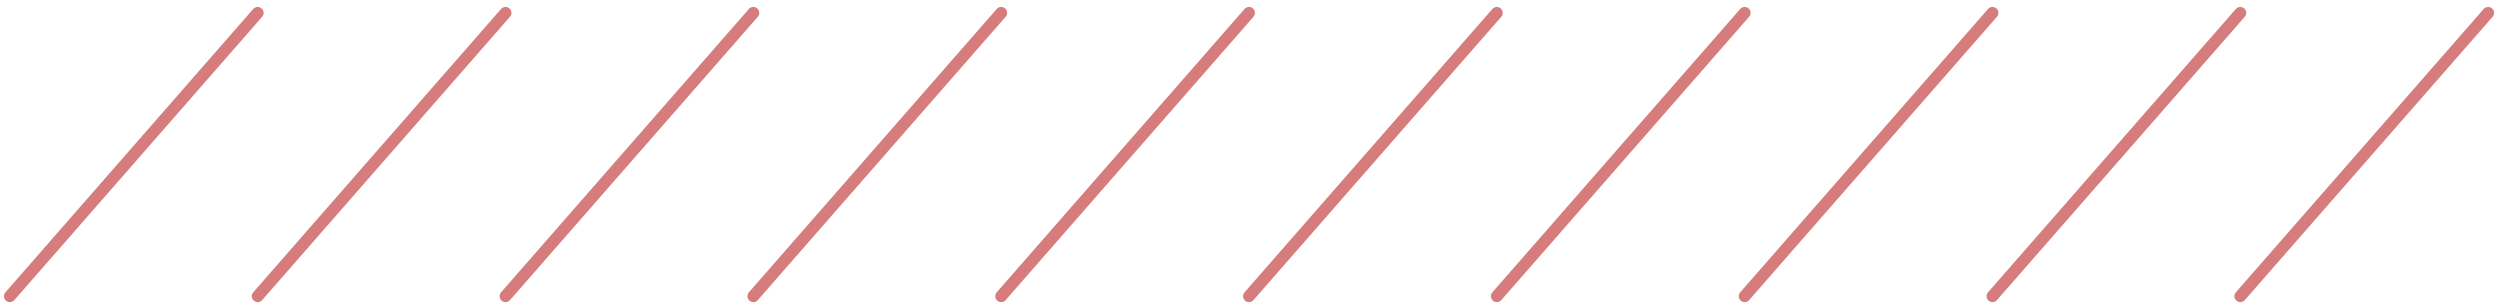 <svg width="211" height="26" viewBox="0 0 211 26" fill="none" xmlns="http://www.w3.org/2000/svg">
<path d="M210 1.087L189.083 25" stroke="#D77C7C" stroke-linecap="round" stroke-linejoin="round"/>
<path d="M189.083 1.087L168.166 25" stroke="#D77C7C" stroke-linecap="round" stroke-linejoin="round"/>
<path d="M168.166 1.087L147.249 25" stroke="#D77C7C" stroke-linecap="round" stroke-linejoin="round"/>
<path d="M147.25 1.087L126.333 25" stroke="#D77C7C" stroke-linecap="round" stroke-linejoin="round"/>
<path d="M84.499 1.087L63.583 25" stroke="#D77C7C" stroke-linecap="round" stroke-linejoin="round"/>
<path d="M126.333 1.087L105.416 25" stroke="#D77C7C" stroke-linecap="round" stroke-linejoin="round"/>
<path d="M63.583 1.087L42.666 25" stroke="#D77C7C" stroke-linecap="round" stroke-linejoin="round"/>
<path d="M105.417 1.087L84.5 25" stroke="#D77C7C" stroke-linecap="round" stroke-linejoin="round"/>
<path d="M42.666 1.087L21.75 25" stroke="#D77C7C" stroke-linecap="round" stroke-linejoin="round"/>
<path d="M21.75 1.087L0.833 25" stroke="#D77C7C" stroke-linecap="round" stroke-linejoin="round"/>
</svg>
